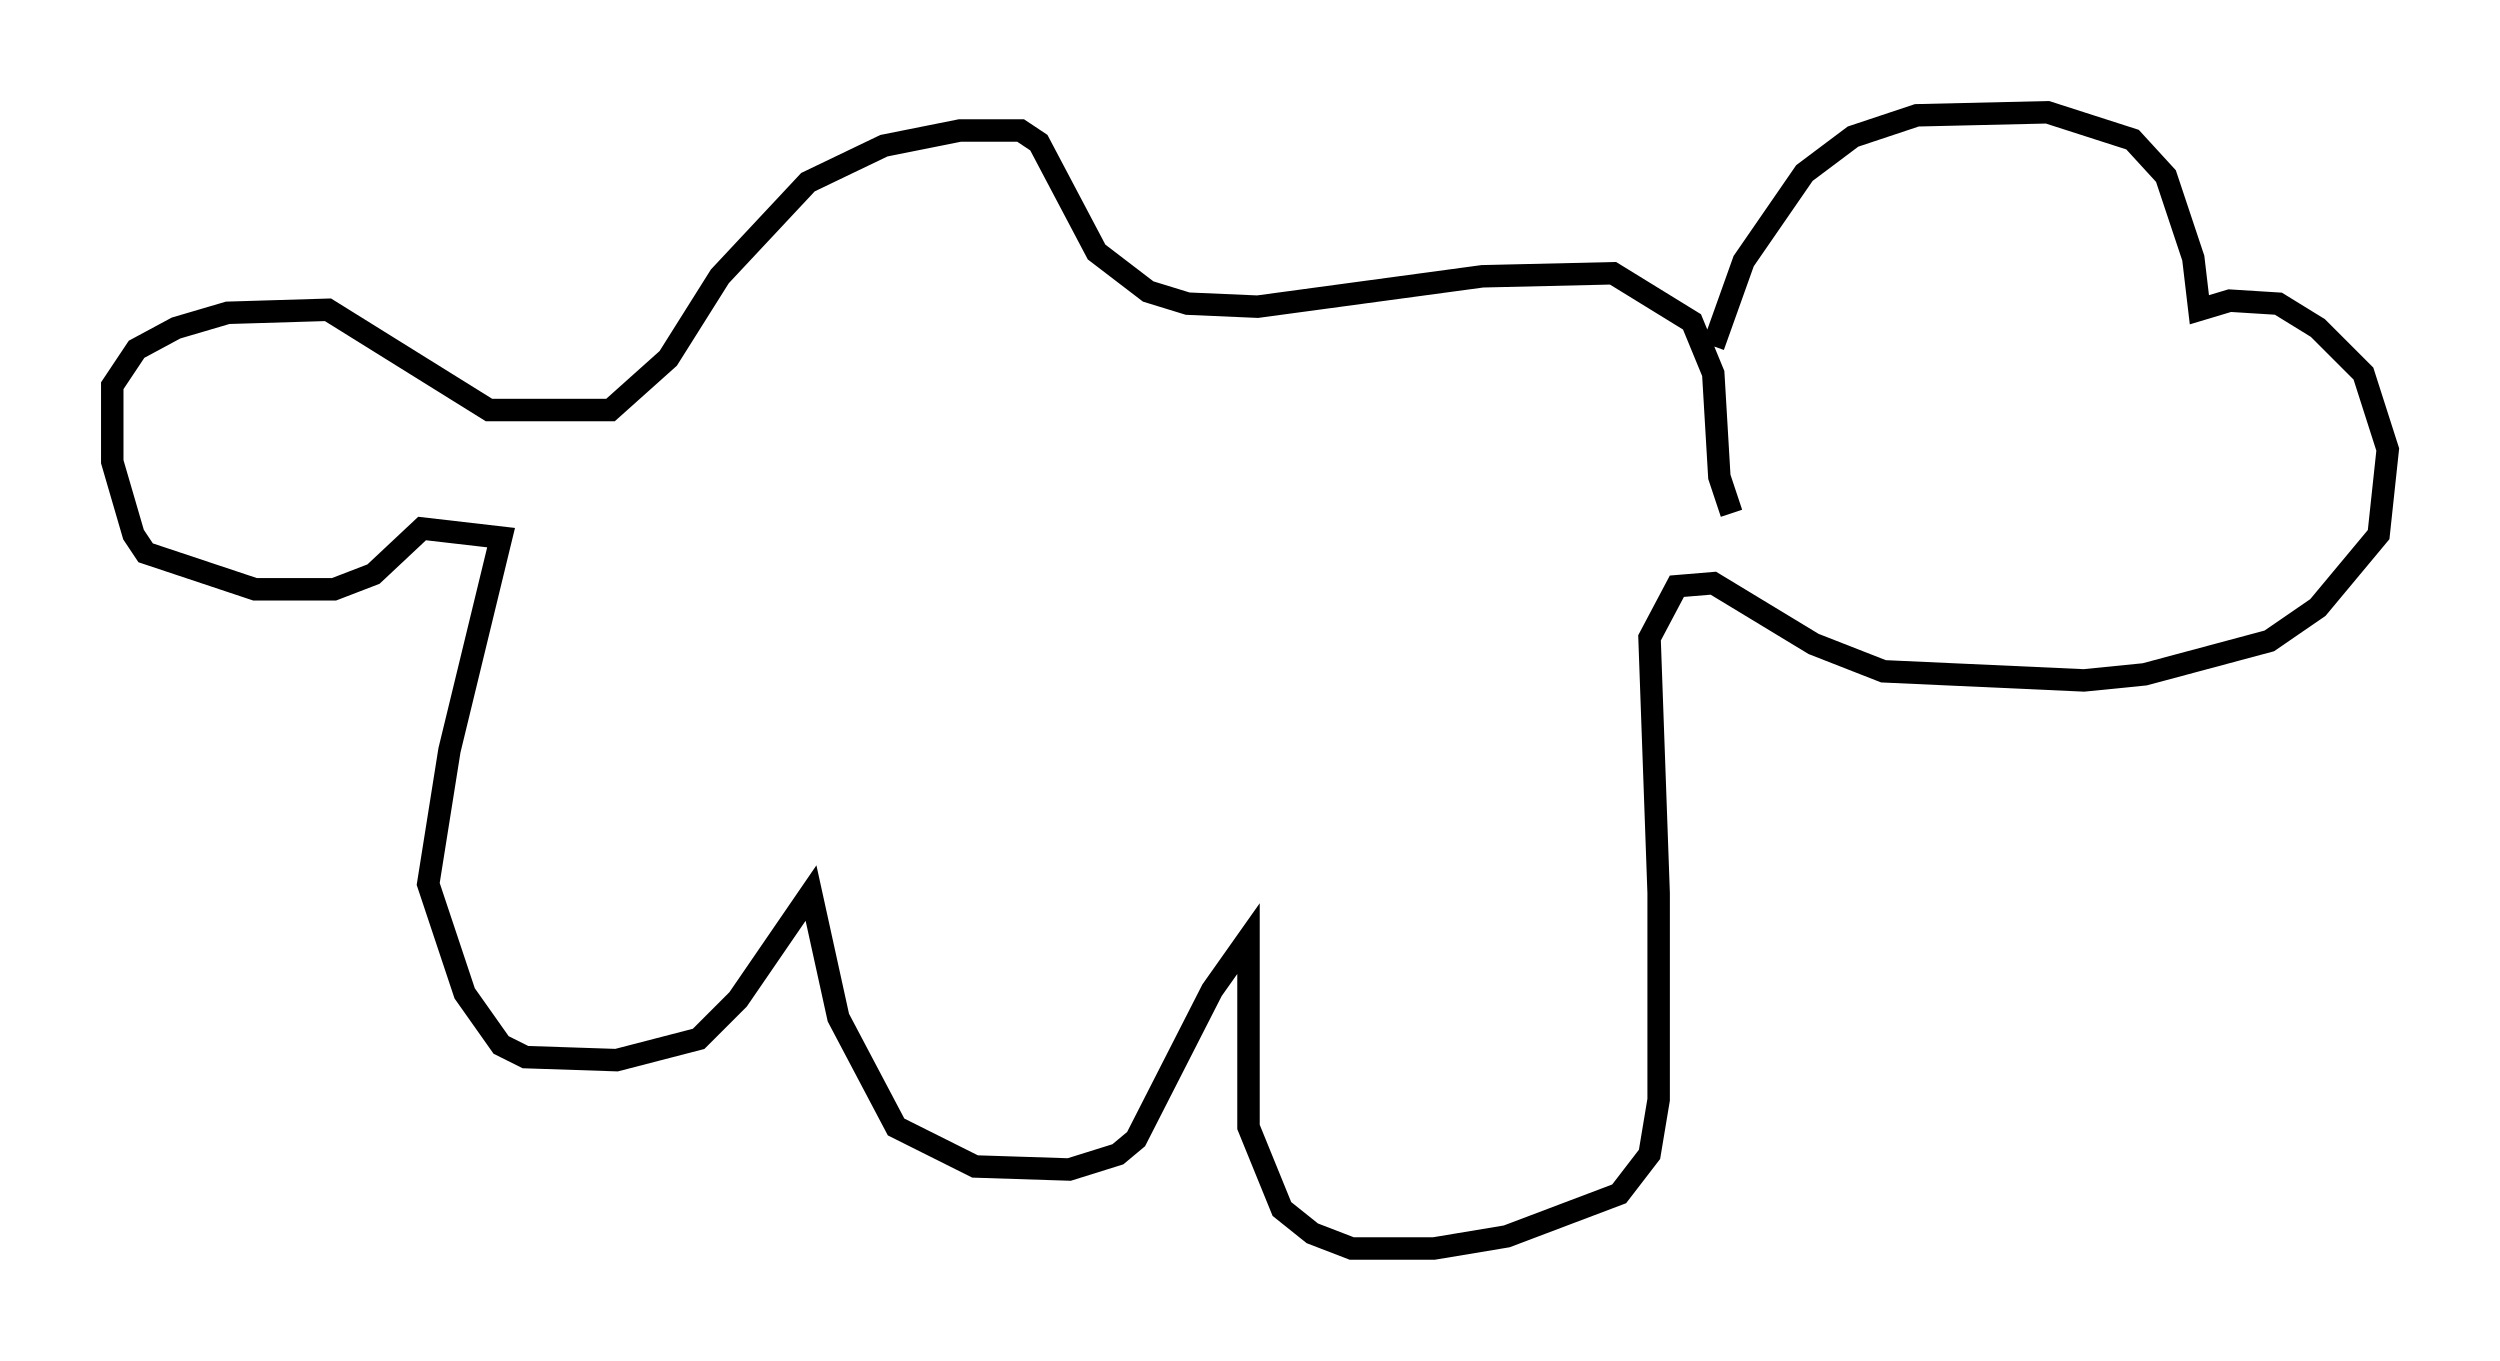 <?xml version="1.0" encoding="utf-8" ?>
<svg baseProfile="full" height="60.608" version="1.1" width="111.352" xmlns="http://www.w3.org/2000/svg" xmlns:ev="http://www.w3.org/2001/xml-events" xmlns:xlink="http://www.w3.org/1999/xlink"><defs /><rect fill="white" height="60.608" width="111.352" x="0" y="0" /><path d="M76.176, 20.697 m0.135, -5.277 l1.353, -3.789 2.706, -3.924 l2.165, -1.624 2.842, -0.947 l5.819, -0.135 3.789, 1.218 l1.488, 1.624 1.218, 3.654 l0.271, 2.3 1.353, -0.406 l2.165, 0.135 1.759, 1.083 l2.03, 2.03 1.083, 3.383 l-0.406, 3.789 -2.706, 3.248 l-2.165, 1.488 -5.548, 1.488 l-2.706, 0.271 -8.931, -0.406 l-3.112, -1.218 -4.465, -2.706 l-1.624, 0.135 -1.218, 2.3 l0.406, 11.367 0.0, 9.202 l-0.406, 2.436 -1.353, 1.759 l-5.007, 1.894 -3.248, 0.541 l-3.654, 0.0 -1.759, -0.677 l-1.353, -1.083 -1.488, -3.654 l0.0, -8.39 -1.624, 2.3 l-3.383, 6.631 -0.812, 0.677 l-2.165, 0.677 -4.195, -0.135 l-3.518, -1.759 -2.571, -4.871 l-1.218, -5.548 -3.248, 4.736 l-1.759, 1.759 -3.654, 0.947 l-4.059, -0.135 -1.083, -0.541 l-1.624, -2.3 -1.624, -4.871 l0.947, -5.954 2.3, -9.472 l-3.518, -0.406 -2.165, 2.03 l-1.759, 0.677 -3.518, 0.0 l-4.871, -1.624 -0.541, -0.812 l-0.947, -3.248 0.0, -3.383 l1.083, -1.624 1.759, -0.947 l2.3, -0.677 4.465, -0.135 l7.172, 4.465 5.413, 0.0 l2.571, -2.3 2.3, -3.654 l3.924, -4.195 3.383, -1.624 l3.383, -0.677 2.706, 0.0 l0.812, 0.541 2.571, 4.871 l2.3, 1.759 1.759, 0.541 l3.112, 0.135 10.013, -1.353 l5.819, -0.135 3.518, 2.165 l0.947, 2.3 0.271, 4.601 l0.541, 1.624 " fill="none" stroke="black" stroke-width="1" /></svg>